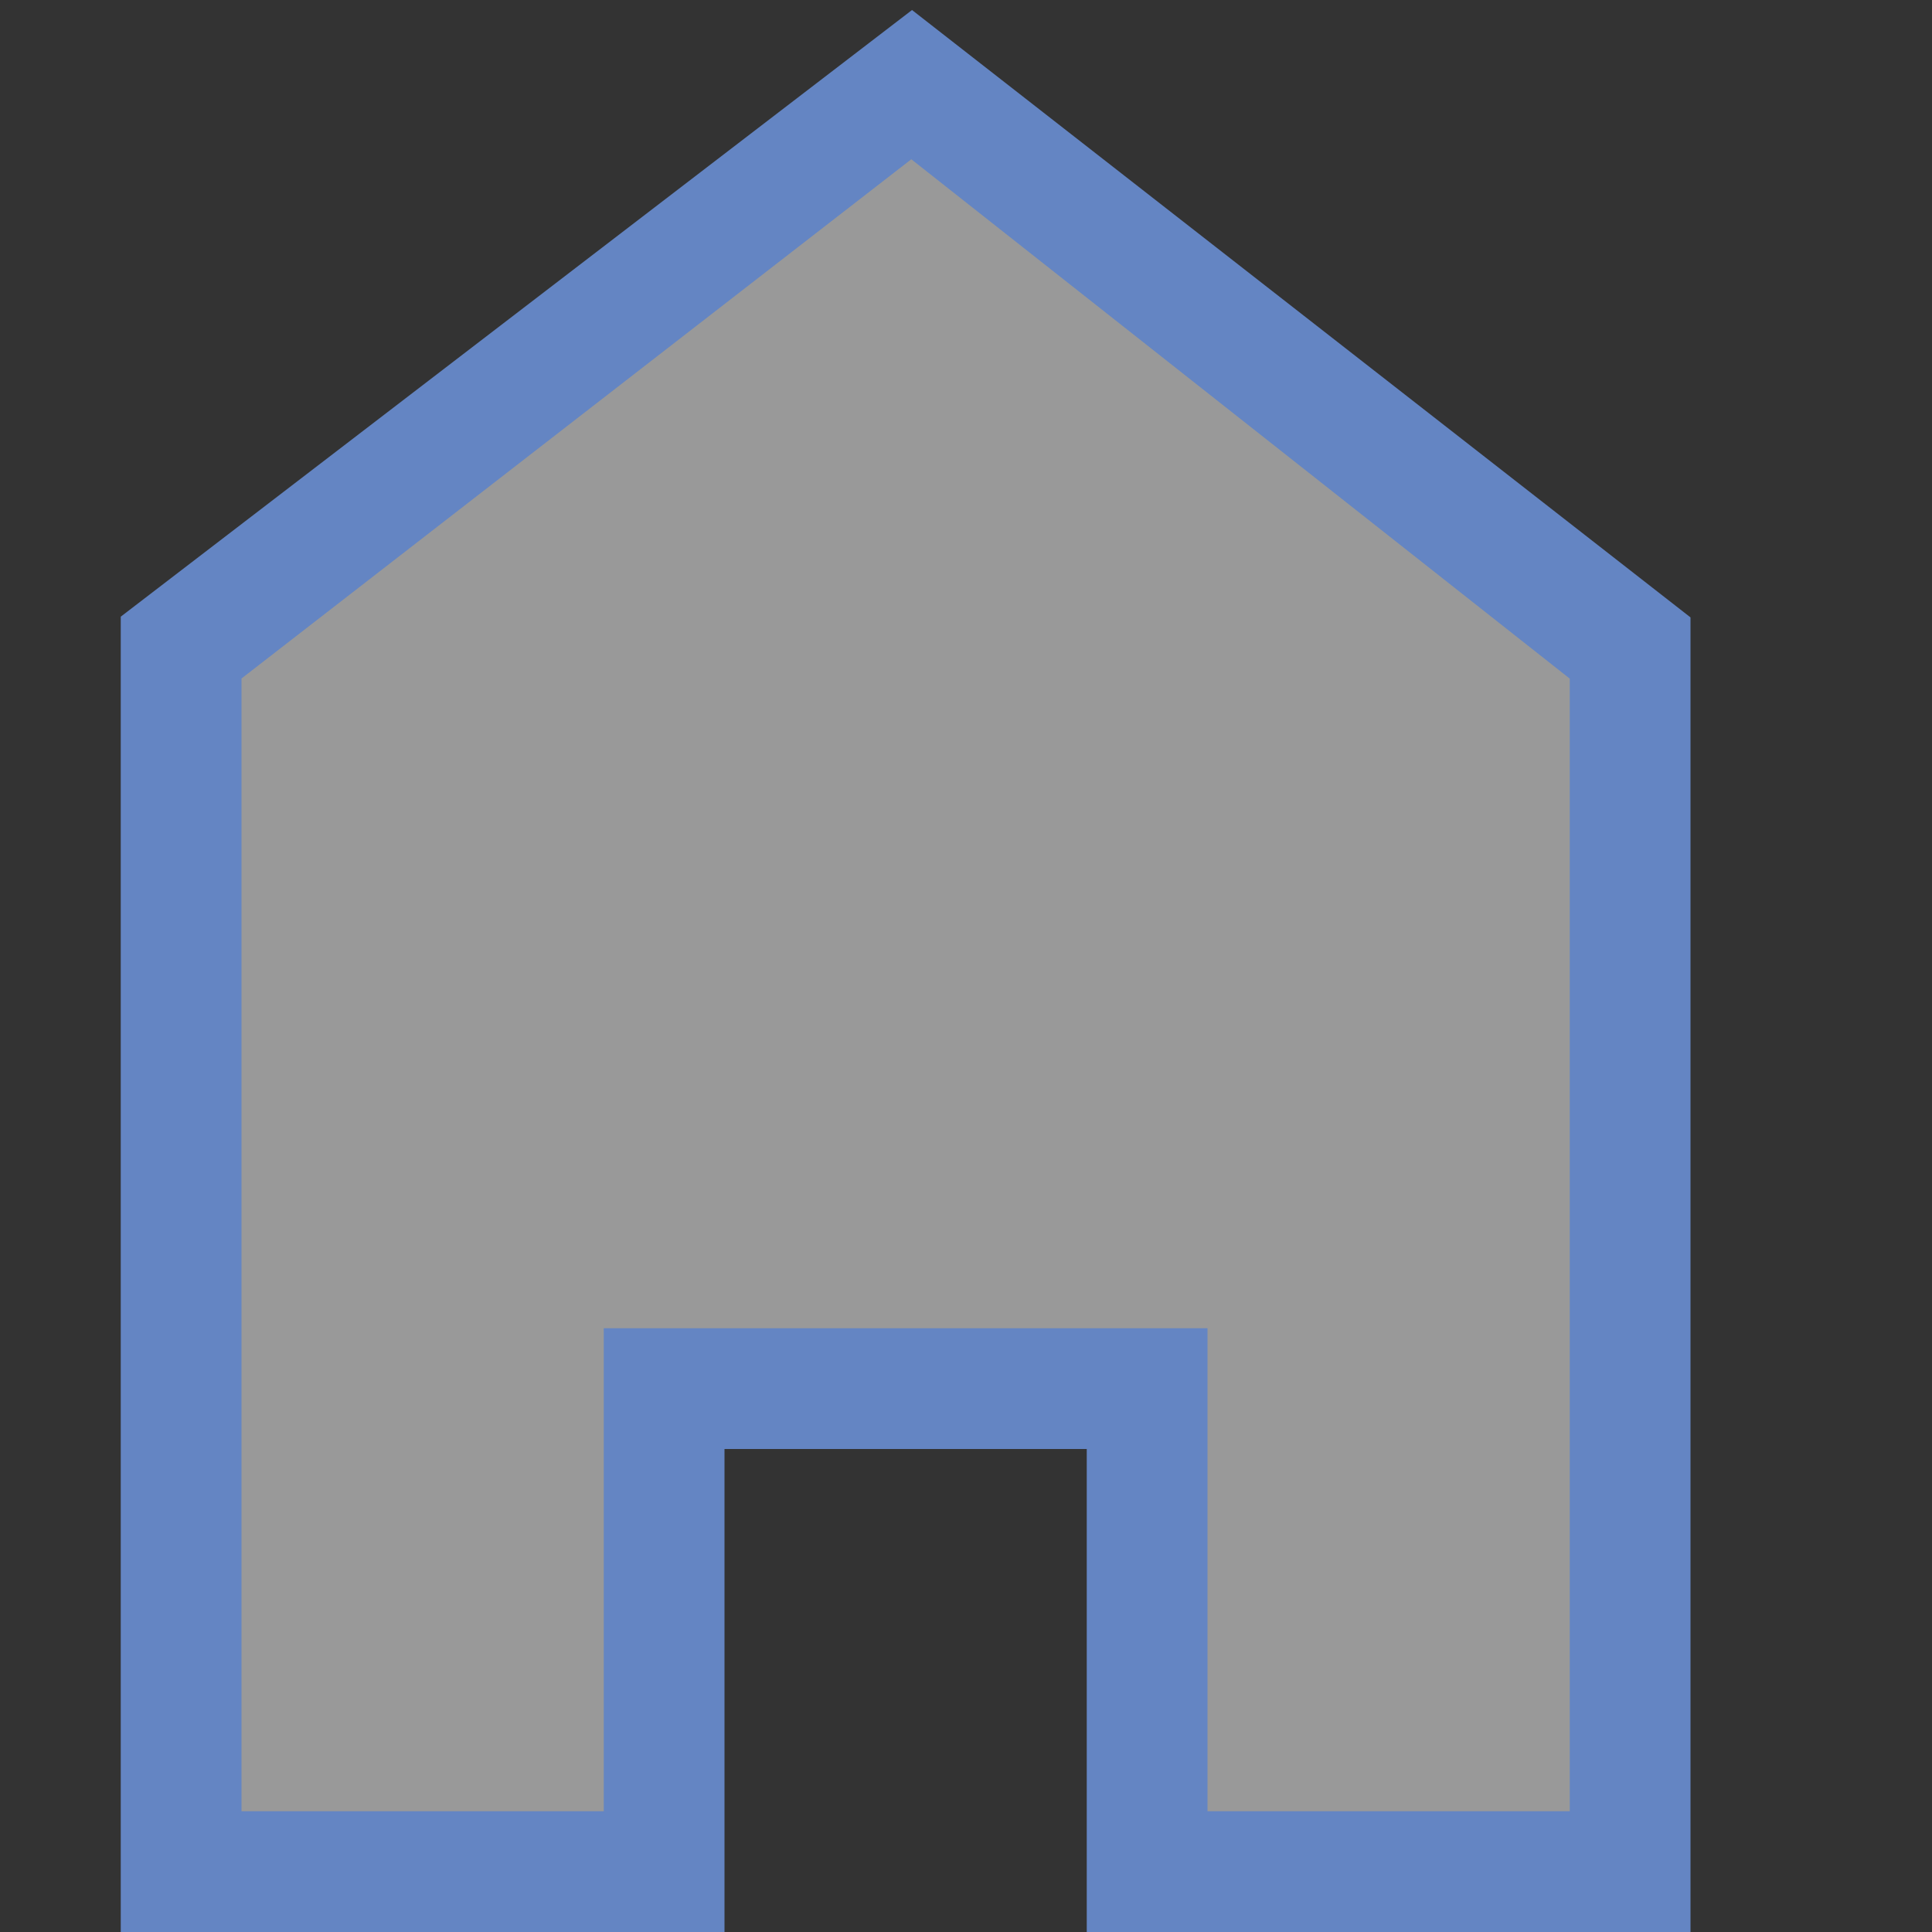 <?xml version="1.0" encoding="UTF-8"?>
<!DOCTYPE svg PUBLIC "-//W3C//DTD SVG 1.1//EN" "http://www.w3.org/Graphics/SVG/1.1/DTD/svg11.dtd">
<svg version="1.1" id="Layer_1" xmlns="http://www.w3.org/2000/svg" xmlns:xlink="http://www.w3.org/1999/xlink" x="0px" y="0px" width="16px" height="16px" viewBox="0 0 16 16" enable-background="new 0 0 16 16" xml:space="preserve">
  <rect x="0" y="0" width="16" height="16" fill="#333333" stroke="none"/>
  <g id="icon">
    <polygon points="7.55,0.701 1.5,5.363 1.5,15.5 5.5,15.5 5.5,11.5 9.5,11.5 9.5,15.5 13.5,15.5 13.5,5.366" fill="#FFFFFF" stroke-linejoin="miter" opacity="0.5"/>
    <path d="M14,16H9v-4H6v4H1V5.107l6.553,-5.024L14,5.113V16zM10,15h3V5.62L7.547,1.319L2,5.619V15h3v-4h5V15z" fill="#6485C3"/>
  </g>
</svg>
